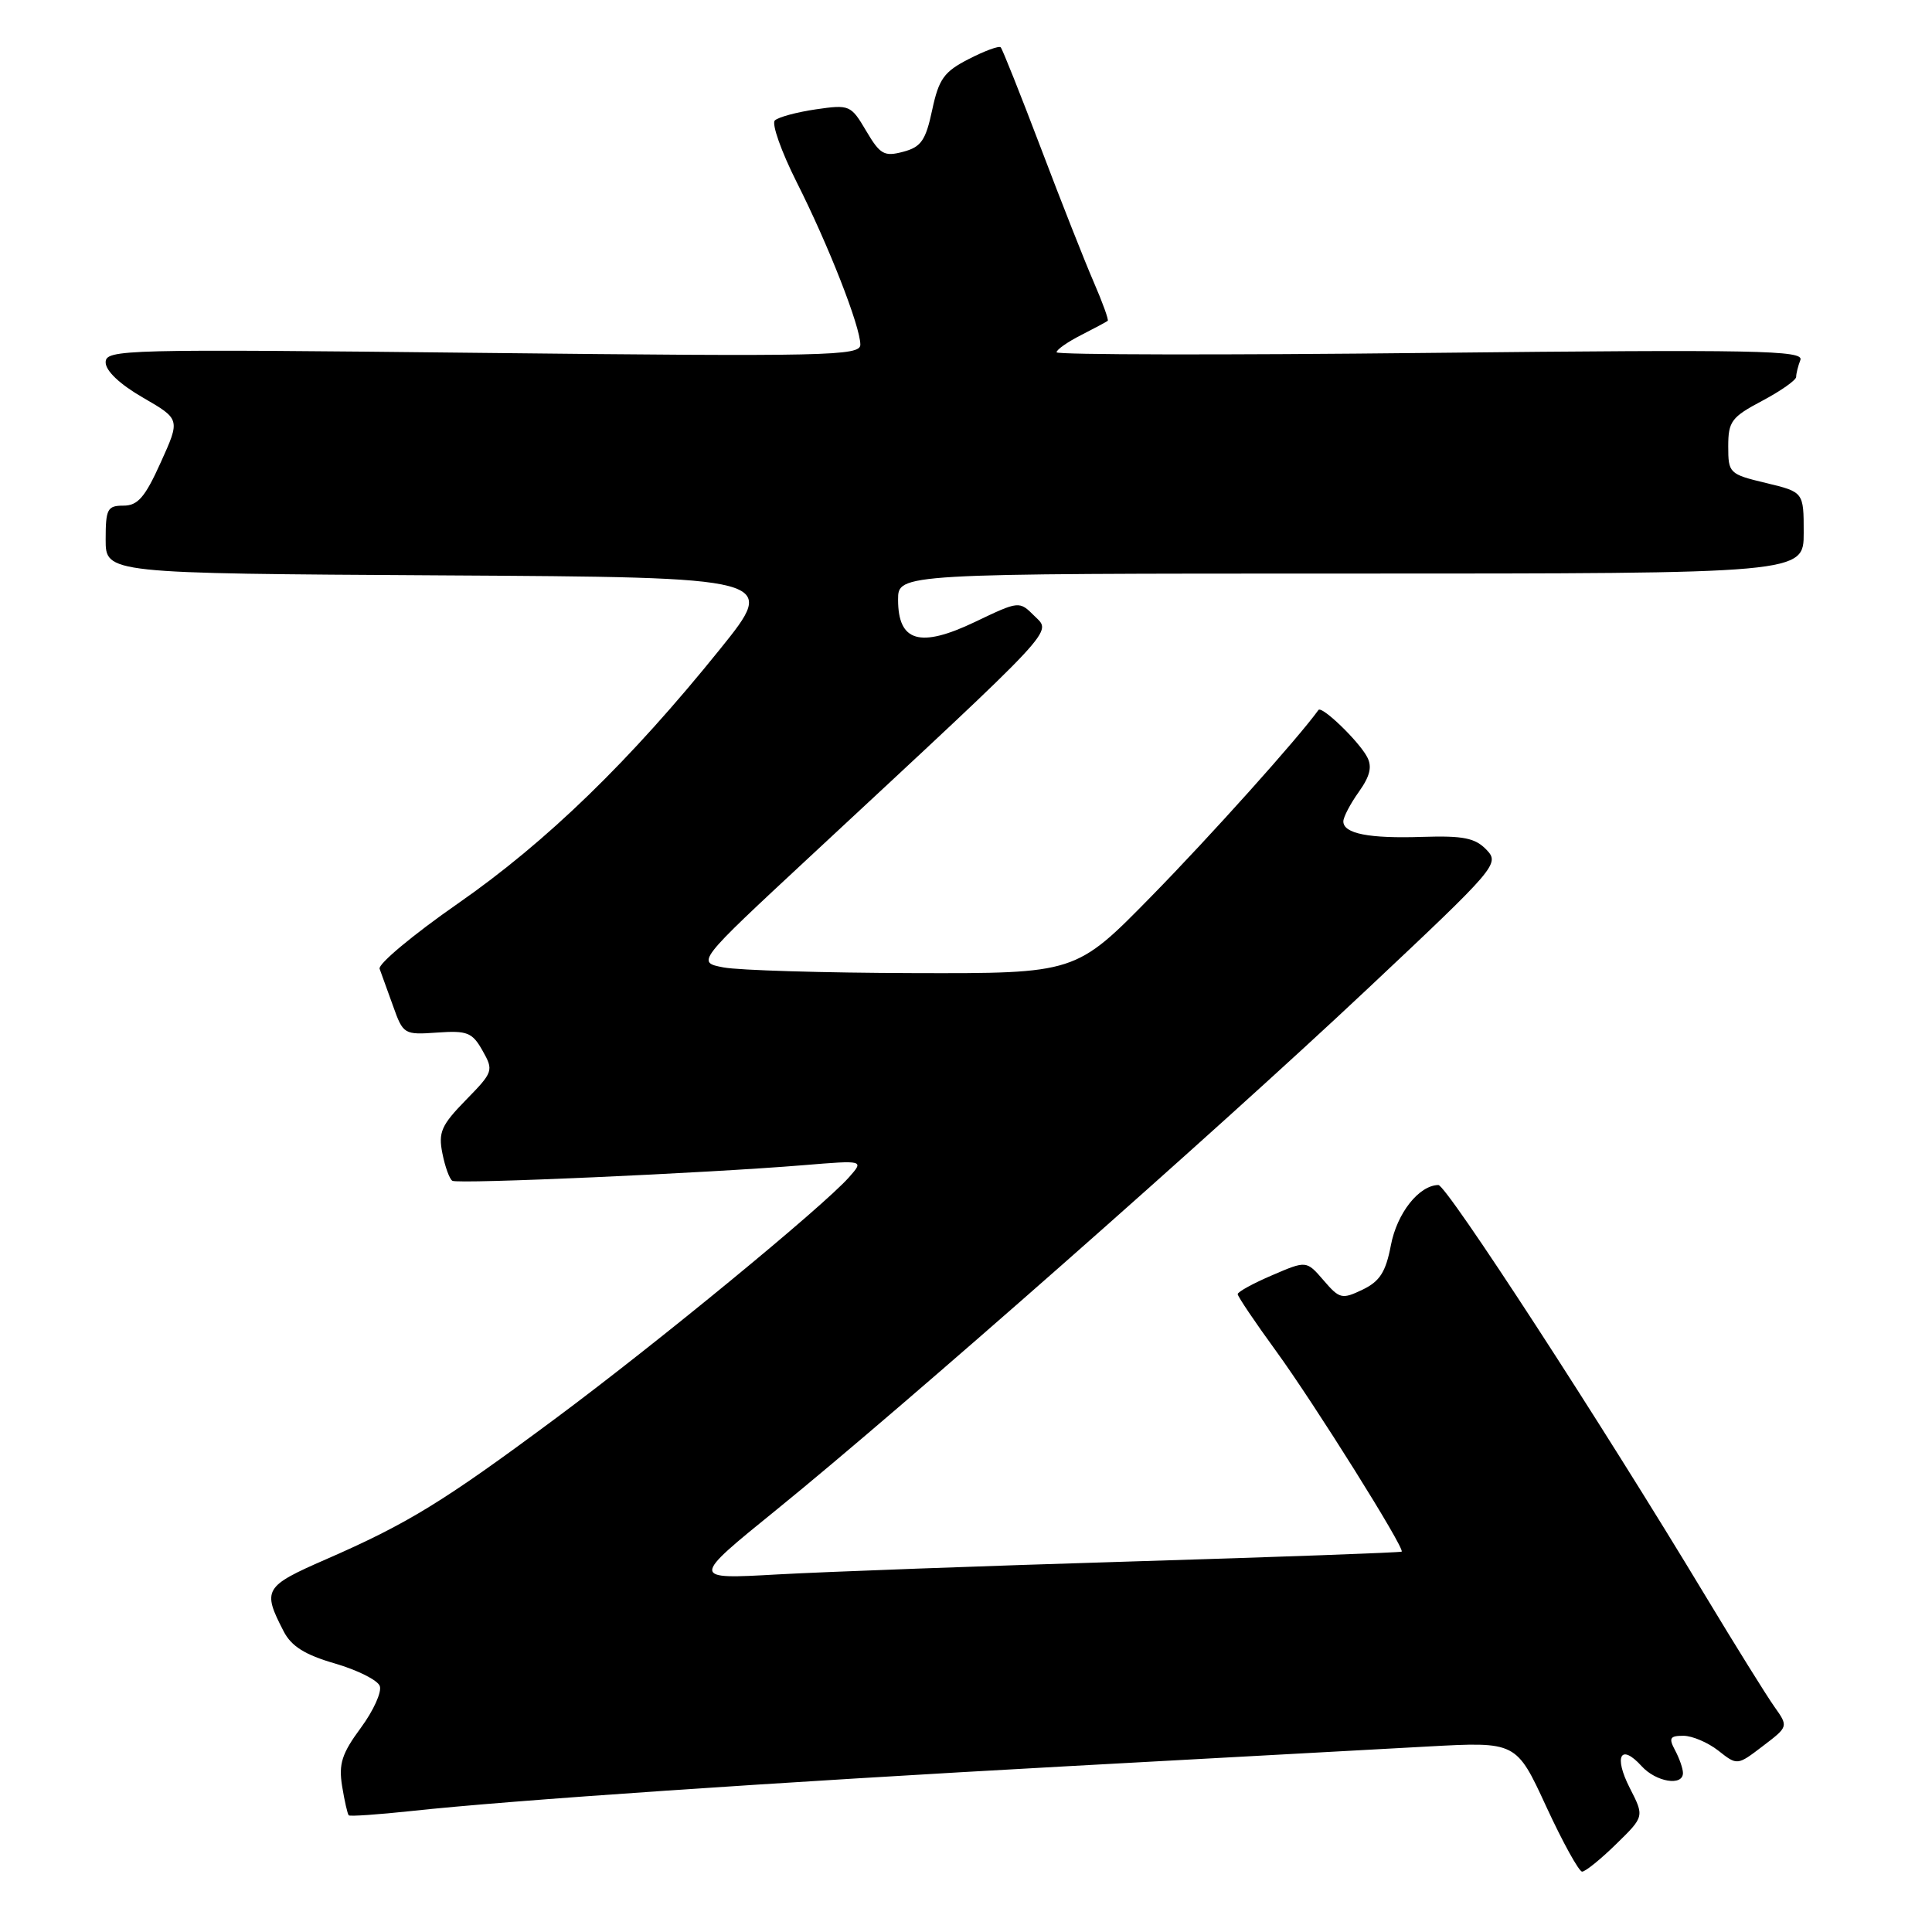 <?xml version="1.0" encoding="UTF-8" standalone="no"?>
<!DOCTYPE svg PUBLIC "-//W3C//DTD SVG 1.1//EN" "http://www.w3.org/Graphics/SVG/1.1/DTD/svg11.dtd" >
<svg xmlns="http://www.w3.org/2000/svg" xmlns:xlink="http://www.w3.org/1999/xlink" version="1.1" viewBox="0 0 256 256">
 <g >
 <path fill="currentColor"
d=" M 214.15 244.35 C 217.89 240.70 217.89 240.70 215.95 236.91 C 213.80 232.69 214.74 230.96 217.52 234.02 C 219.42 236.12 223.00 236.72 223.00 234.93 C 223.00 234.35 222.53 233.00 221.96 231.93 C 221.09 230.30 221.26 230.00 223.06 230.00 C 224.23 230.00 226.31 230.89 227.69 231.97 C 230.20 233.95 230.20 233.95 233.59 231.36 C 236.98 228.78 236.98 228.78 235.11 226.14 C 234.08 224.69 229.98 218.10 226.00 211.50 C 212.11 188.44 191.67 157.00 190.59 157.02 C 188.01 157.07 185.11 160.75 184.30 165.00 C 183.62 168.56 182.83 169.79 180.54 170.89 C 177.82 172.19 177.50 172.12 175.38 169.65 C 173.11 167.02 173.11 167.02 168.56 168.98 C 166.05 170.05 164.00 171.18 164.00 171.48 C 164.00 171.78 166.28 175.17 169.07 179.00 C 174.16 186.00 186.17 205.17 185.73 205.60 C 185.60 205.72 169.53 206.31 150.00 206.90 C 130.47 207.49 109.33 208.27 103.01 208.62 C 91.51 209.27 91.51 209.27 102.91 200.03 C 119.83 186.31 161.06 149.98 181.14 131.09 C 198.37 114.89 198.74 114.45 196.96 112.59 C 195.47 111.04 193.90 110.72 188.52 110.89 C 181.39 111.13 178.00 110.46 178.00 108.84 C 178.00 108.27 178.92 106.51 180.05 104.93 C 181.55 102.82 181.84 101.58 181.14 100.28 C 180.00 98.16 175.14 93.48 174.70 94.08 C 171.98 97.86 160.39 110.78 152.58 118.75 C 142.54 129.00 142.54 129.00 121.02 128.94 C 109.18 128.91 97.87 128.57 95.88 128.19 C 92.27 127.50 92.27 127.50 107.33 113.50 C 140.65 82.52 139.36 83.91 137.07 81.62 C 135.05 79.61 135.05 79.61 129.17 82.42 C 121.90 85.89 119.00 85.05 119.00 79.46 C 119.00 76.00 119.00 76.00 179.00 76.00 C 239.00 76.00 239.00 76.00 239.00 70.60 C 239.00 65.20 239.00 65.20 234.00 64.00 C 229.13 62.83 229.00 62.70 229.00 59.15 C 229.00 55.84 229.42 55.27 233.50 53.11 C 235.97 51.80 238.00 50.37 238.00 49.94 C 238.00 49.51 238.25 48.50 238.56 47.70 C 239.05 46.42 232.86 46.30 189.56 46.76 C 162.30 47.06 140.00 47.02 140.00 46.68 C 140.00 46.33 141.46 45.31 143.25 44.40 C 145.04 43.49 146.62 42.64 146.78 42.51 C 146.93 42.39 146.10 40.08 144.93 37.39 C 143.76 34.70 140.60 26.69 137.91 19.59 C 135.21 12.49 132.82 6.49 132.60 6.27 C 132.37 6.04 130.47 6.74 128.37 7.82 C 125.09 9.50 124.40 10.45 123.52 14.57 C 122.66 18.60 122.06 19.48 119.68 20.11 C 117.17 20.78 116.62 20.48 114.77 17.34 C 112.75 13.92 112.57 13.84 108.10 14.49 C 105.57 14.86 103.13 15.52 102.67 15.96 C 102.22 16.39 103.52 20.07 105.56 24.13 C 109.80 32.53 114.00 43.27 114.00 45.67 C 114.00 47.16 109.76 47.26 64.00 46.76 C 16.20 46.24 14.00 46.29 14.00 48.02 C 14.00 49.14 15.89 50.93 18.95 52.69 C 23.89 55.55 23.89 55.55 21.30 61.27 C 19.22 65.89 18.26 67.00 16.36 67.00 C 14.23 67.00 14.00 67.44 14.00 71.49 C 14.00 75.98 14.00 75.98 58.54 76.24 C 103.07 76.50 103.07 76.50 95.42 86.00 C 83.49 100.81 72.46 111.52 60.69 119.71 C 54.74 123.85 50.07 127.75 50.30 128.37 C 50.53 128.99 51.33 131.22 52.09 133.32 C 53.42 137.06 53.55 137.13 57.93 136.82 C 61.92 136.54 62.58 136.80 63.94 139.22 C 65.43 141.85 65.36 142.05 61.72 145.77 C 58.47 149.10 58.06 150.04 58.62 152.83 C 58.97 154.60 59.56 156.23 59.94 156.46 C 60.68 156.92 93.64 155.45 106.50 154.39 C 114.50 153.73 114.50 153.73 112.50 155.99 C 109.02 159.92 87.05 177.98 73.52 188.02 C 58.71 199.02 54.02 201.89 43.19 206.62 C 34.99 210.20 34.73 210.64 37.59 216.17 C 38.61 218.14 40.40 219.27 44.38 220.42 C 47.35 221.29 50.03 222.62 50.32 223.40 C 50.62 224.17 49.49 226.67 47.81 228.95 C 45.29 232.36 44.86 233.73 45.33 236.67 C 45.65 238.64 46.05 240.38 46.21 240.54 C 46.37 240.70 50.10 240.44 54.50 239.97 C 67.41 238.56 102.84 236.15 141.50 234.03 C 161.30 232.95 182.77 231.78 189.21 231.42 C 200.92 230.78 200.92 230.78 204.89 239.39 C 207.08 244.13 209.22 248.00 209.64 248.00 C 210.07 248.00 212.10 246.36 214.15 244.35 Z "/>
</g>
</svg>
